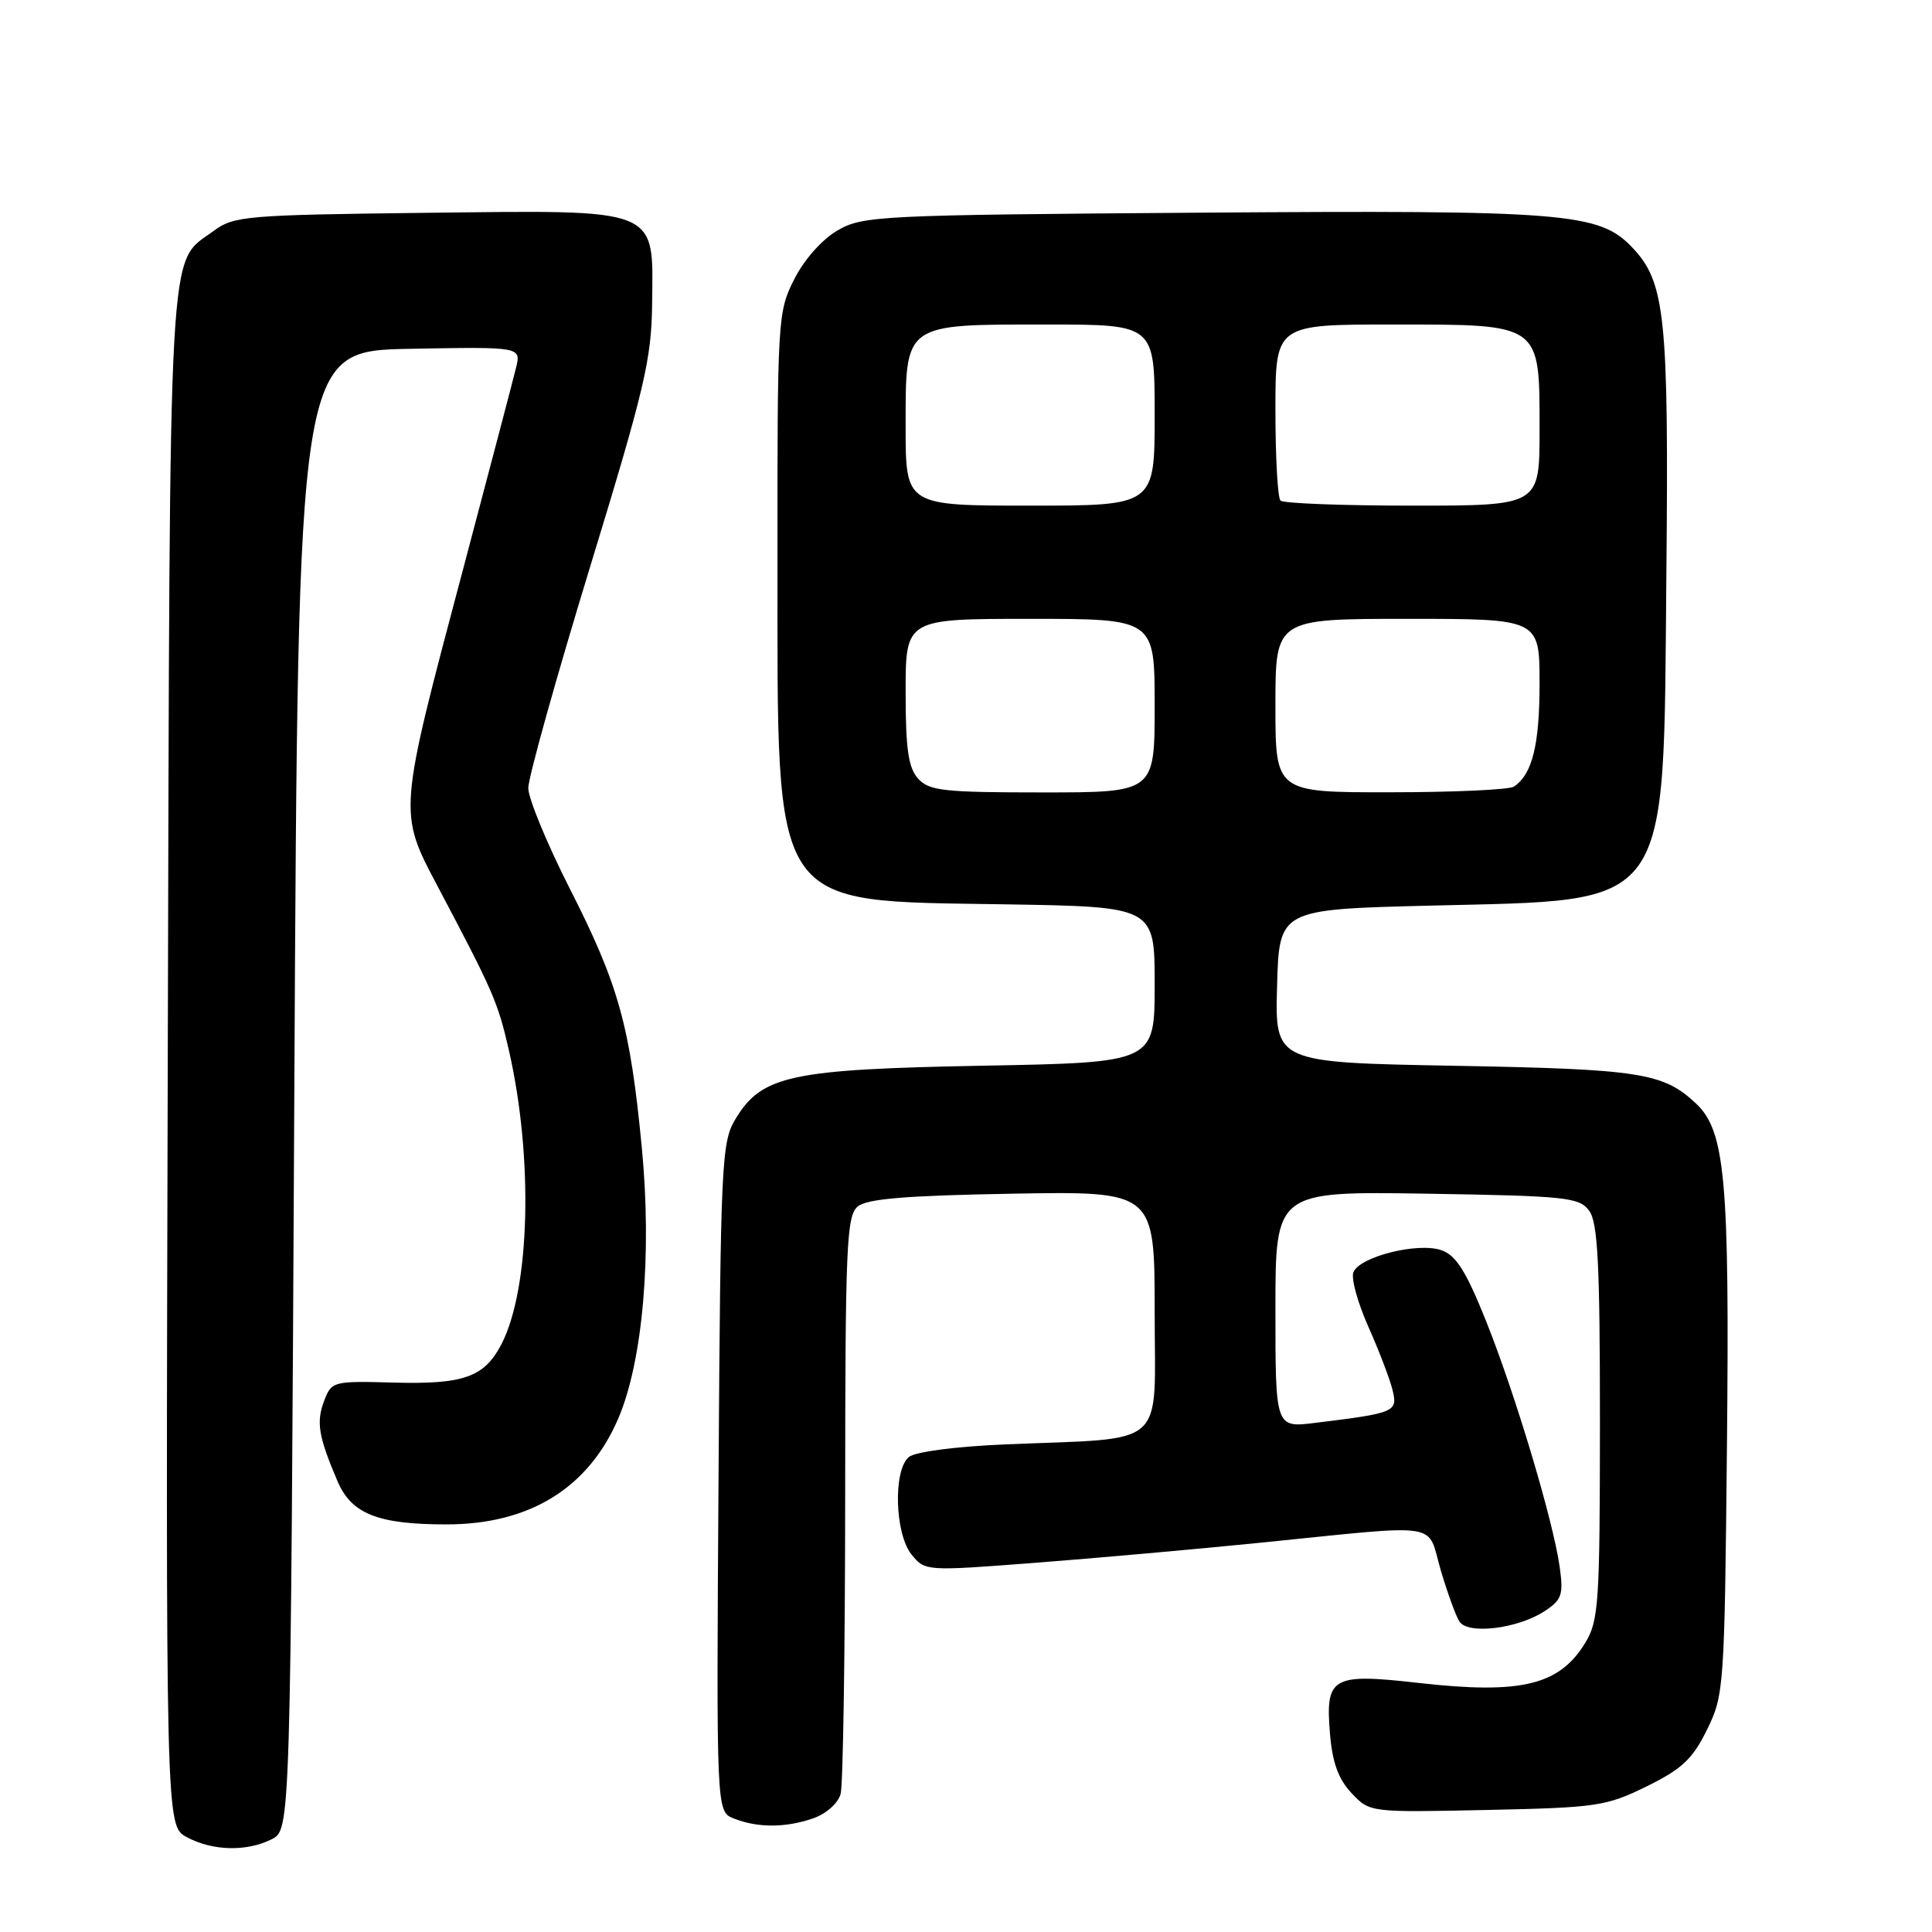 <?xml version="1.0" encoding="UTF-8" standalone="no"?>
<!DOCTYPE svg PUBLIC "-//W3C//DTD SVG 1.1//EN" "http://www.w3.org/Graphics/SVG/1.1/DTD/svg11.dtd" >
<svg xmlns="http://www.w3.org/2000/svg" xmlns:xlink="http://www.w3.org/1999/xlink" version="1.1" viewBox="0 0 256 256">
 <g >
 <path fill="currentColor"
d=" M 36.00 243.71 C 38.50 242.44 38.50 242.44 39.00 144.47 C 39.50 46.50 39.50 46.50 54.28 46.22 C 69.05 45.95 69.05 45.95 68.38 48.72 C 68.01 50.25 64.84 62.30 61.34 75.50 C 52.73 107.91 52.76 107.55 58.02 117.50 C 65.39 131.44 65.98 132.80 67.44 139.21 C 70.69 153.47 70.24 170.76 66.45 178.10 C 64.19 182.47 61.46 183.45 52.23 183.20 C 44.12 182.98 43.94 183.03 42.95 185.62 C 41.88 188.45 42.19 190.32 44.71 196.24 C 46.56 200.59 50.04 201.99 59.12 201.99 C 70.13 202.01 77.95 197.20 81.91 187.99 C 85.18 180.40 86.41 166.21 85.04 152.03 C 83.49 135.91 81.98 130.48 75.48 117.71 C 72.47 111.77 70.00 105.79 70.00 104.42 C 70.00 103.05 73.67 89.90 78.16 75.21 C 85.46 51.33 86.33 47.62 86.41 40.16 C 86.55 27.40 87.63 27.84 56.40 28.20 C 32.60 28.48 30.98 28.62 28.32 30.59 C 22.18 35.14 22.53 29.00 22.23 140.21 C 21.96 241.92 21.96 241.92 24.73 243.42 C 28.14 245.27 32.68 245.38 36.00 243.71 Z  M 107.75 240.94 C 109.50 240.33 111.05 238.94 111.39 237.69 C 111.71 236.48 111.98 218.79 111.99 198.37 C 112.00 165.09 112.17 161.10 113.65 159.87 C 114.89 158.84 120.03 158.42 134.15 158.17 C 153.00 157.84 153.00 157.84 153.00 173.86 C 153.00 192.22 154.99 190.47 133.18 191.39 C 126.61 191.67 121.26 192.37 120.43 193.06 C 118.33 194.80 118.56 203.24 120.79 205.99 C 122.57 208.19 122.69 208.19 137.04 207.09 C 144.99 206.48 158.47 205.28 167.00 204.42 C 191.46 201.95 189.02 201.58 190.89 208.00 C 191.78 211.03 192.90 214.11 193.38 214.86 C 194.51 216.62 201.10 215.82 204.66 213.49 C 206.95 211.99 207.18 211.32 206.67 207.65 C 205.81 201.51 200.78 184.70 196.90 175.02 C 194.26 168.43 192.94 166.34 191.00 165.66 C 187.88 164.57 180.12 166.52 179.33 168.59 C 179.01 169.40 179.91 172.64 181.31 175.79 C 182.71 178.93 184.15 182.69 184.51 184.15 C 185.24 187.09 184.92 187.23 174.25 188.54 C 169.00 189.19 169.00 189.19 169.00 173.52 C 169.00 157.85 169.00 157.85 189.08 158.17 C 207.60 158.47 209.27 158.65 210.58 160.44 C 211.72 162.00 212.00 167.52 212.00 188.44 C 211.99 212.48 211.84 214.75 210.05 217.69 C 206.62 223.31 201.55 224.53 188.00 223.00 C 176.47 221.69 175.60 222.19 176.23 229.72 C 176.54 233.54 177.34 235.73 179.08 237.59 C 181.50 240.16 181.50 240.16 197.00 239.83 C 211.59 239.52 212.83 239.34 218.18 236.71 C 222.86 234.41 224.27 233.09 226.18 229.21 C 228.44 224.62 228.51 223.67 228.83 191.50 C 229.18 156.23 228.60 149.84 224.71 146.20 C 220.37 142.14 217.33 141.67 192.72 141.22 C 168.93 140.79 168.93 140.79 169.22 130.65 C 169.50 120.50 169.50 120.50 189.50 120.00 C 221.80 119.19 220.38 121.16 220.80 76.50 C 221.13 41.91 220.67 37.39 216.28 32.79 C 211.90 28.18 207.49 27.83 159.00 28.18 C 116.47 28.49 114.35 28.59 111.00 30.52 C 108.93 31.72 106.58 34.36 105.25 36.98 C 103.05 41.32 103.00 42.16 103.02 74.46 C 103.05 121.22 101.78 119.31 133.25 119.83 C 153.00 120.15 153.00 120.15 153.00 130.47 C 153.00 140.79 153.00 140.79 130.25 141.21 C 104.69 141.69 100.95 142.50 97.45 148.28 C 95.61 151.32 95.48 153.94 95.21 195.77 C 94.92 240.04 94.92 240.04 97.21 240.95 C 100.34 242.21 104.11 242.21 107.75 240.94 Z  M 121.65 103.17 C 120.36 101.73 120.00 99.27 120.00 91.67 C 120.00 82.00 120.00 82.00 136.50 82.00 C 153.00 82.00 153.00 82.00 153.00 93.50 C 153.00 105.00 153.00 105.00 138.15 105.00 C 125.04 105.00 123.12 104.79 121.65 103.17 Z  M 169.00 93.50 C 169.00 82.00 169.00 82.00 186.50 82.00 C 204.00 82.00 204.00 82.00 204.00 90.57 C 204.00 98.72 203.03 102.61 200.60 104.23 C 200.00 104.64 192.64 104.98 184.25 104.98 C 169.00 105.00 169.00 105.00 169.00 93.50 Z  M 120.00 56.56 C 120.00 42.74 119.65 43.00 138.72 43.00 C 153.00 43.00 153.00 43.00 153.00 55.00 C 153.00 67.00 153.00 67.00 136.50 67.00 C 120.00 67.00 120.00 67.00 120.00 56.56 Z  M 169.67 66.33 C 169.30 65.97 169.00 60.57 169.00 54.33 C 169.00 43.00 169.00 43.00 184.50 43.00 C 204.34 43.00 204.00 42.76 204.00 57.00 C 204.00 67.00 204.00 67.00 187.17 67.00 C 177.91 67.00 170.03 66.70 169.67 66.33 Z "/>
</g>
</svg>